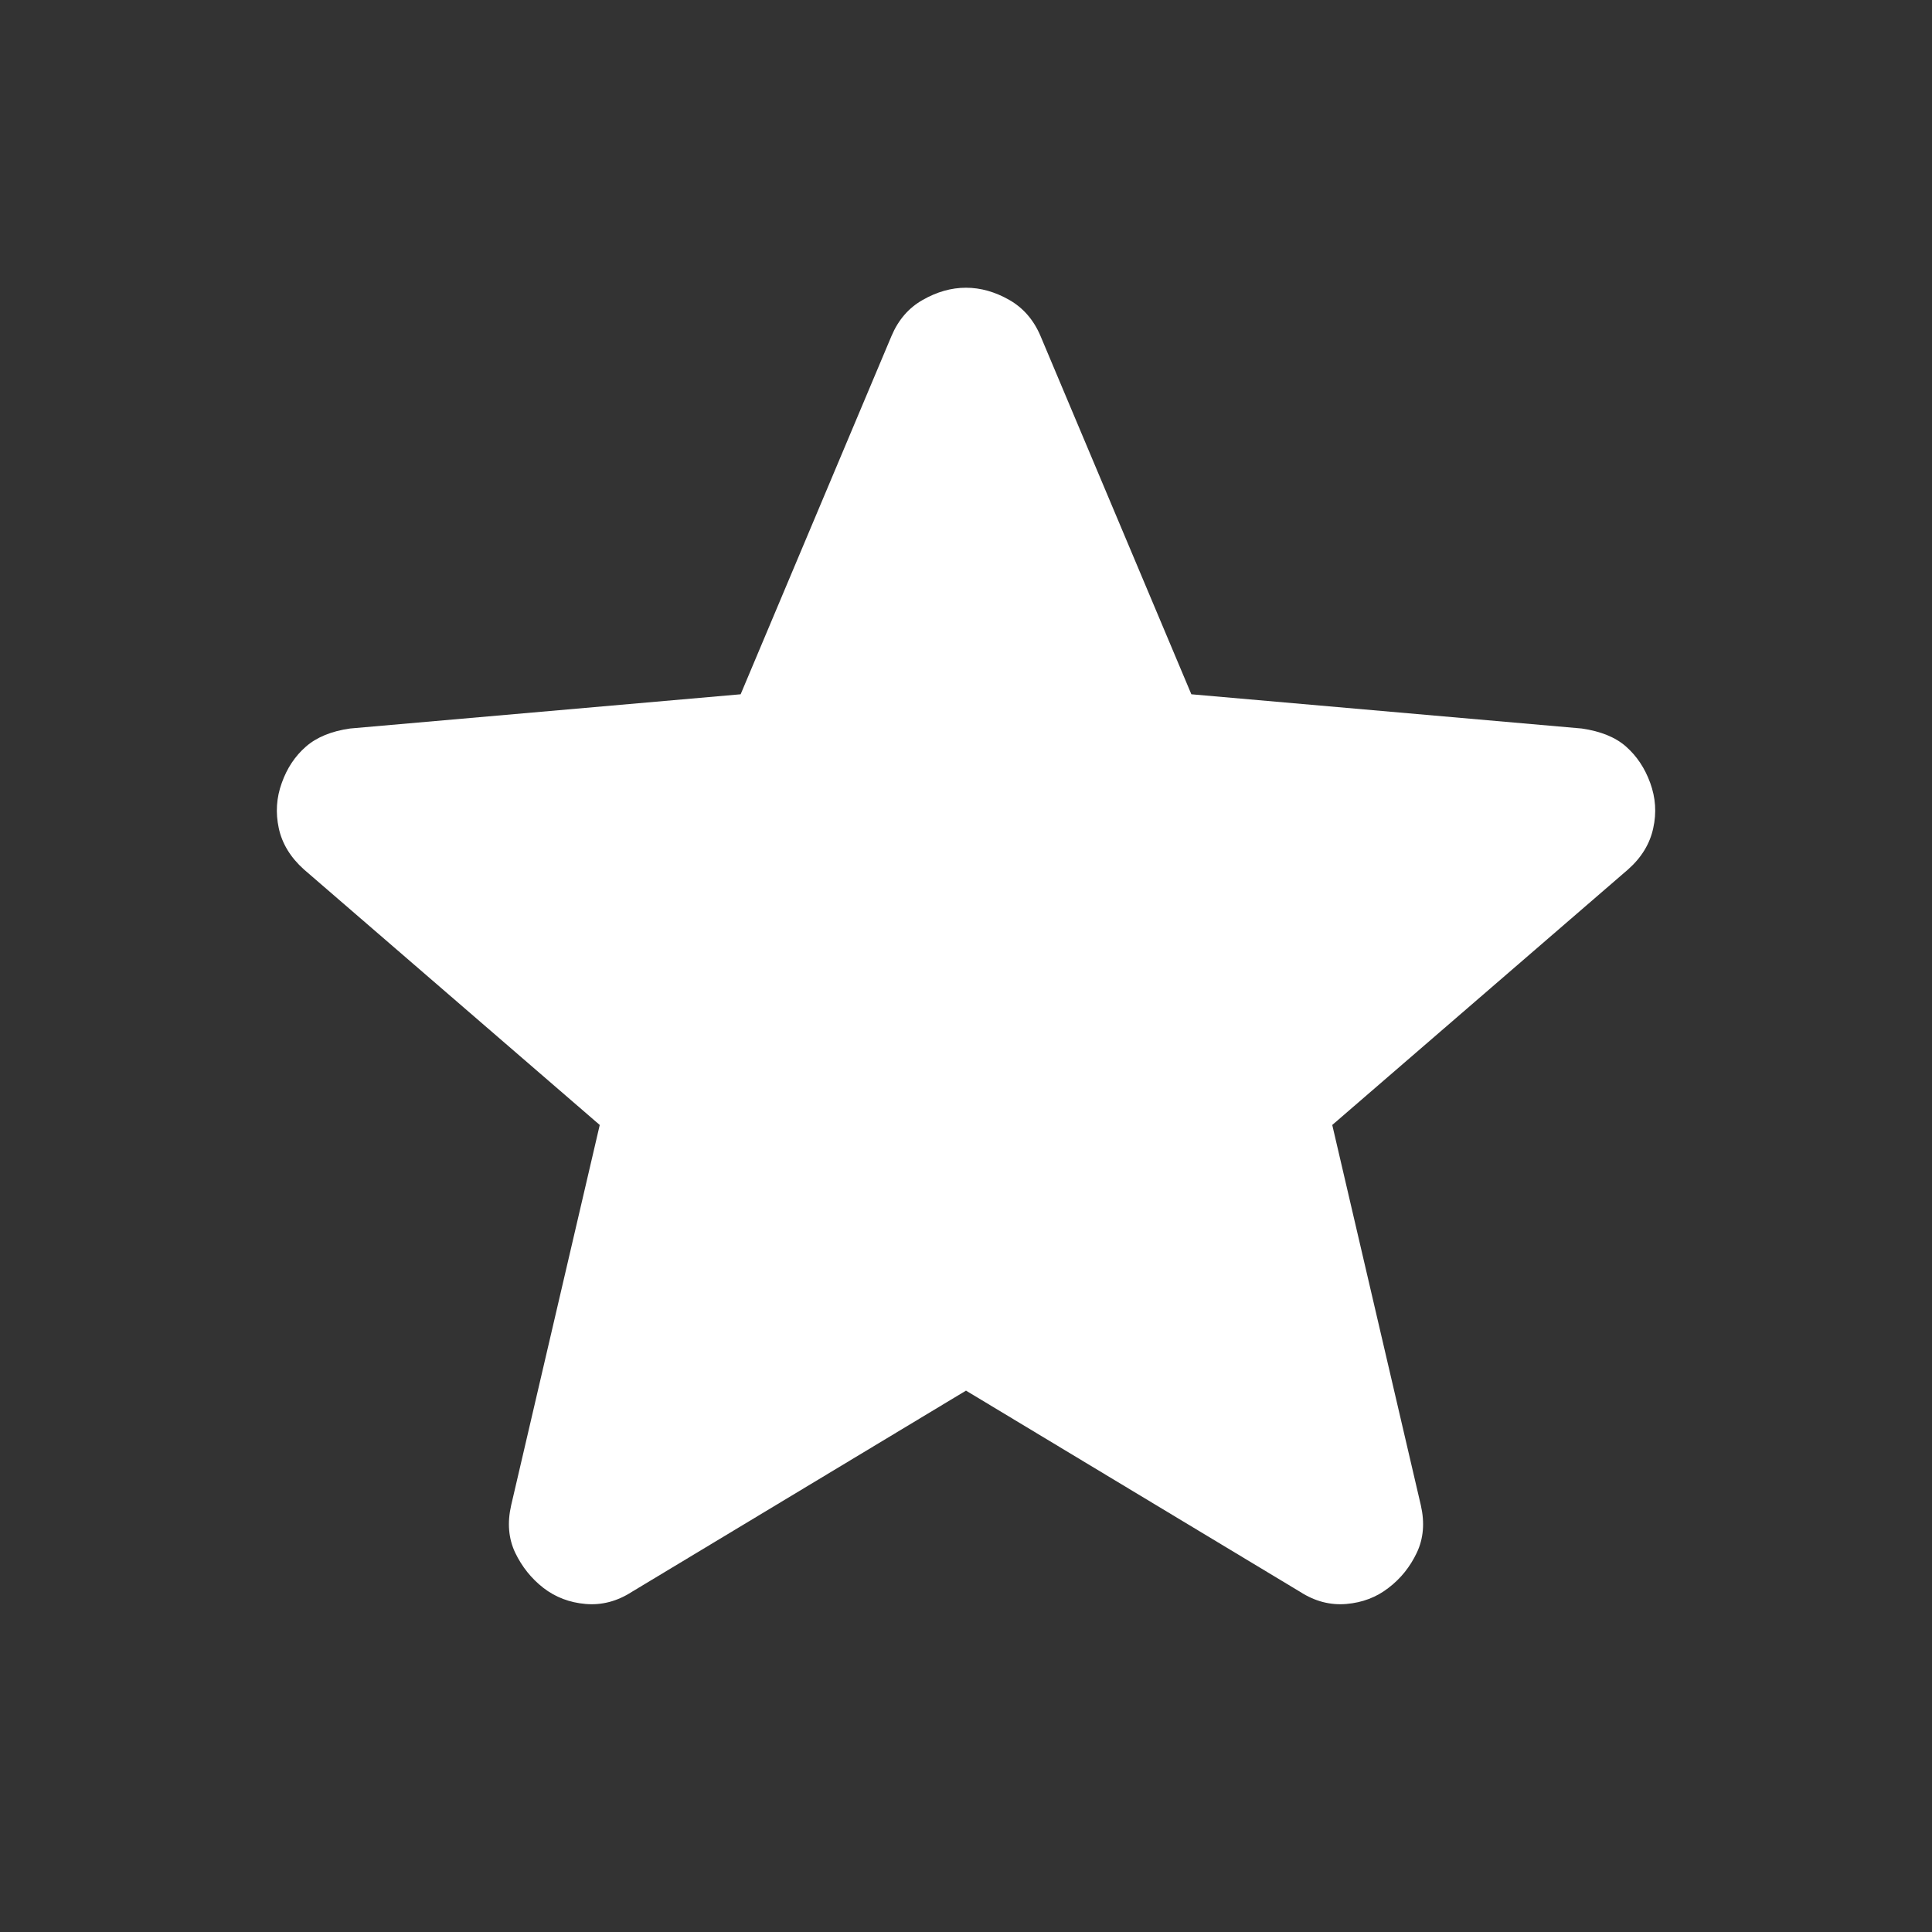 <svg width="14" height="14" viewBox="0 0 14 14" fill="none" xmlns="http://www.w3.org/2000/svg">
<rect x="0" y="0" width="14" height="14" fill="#333333" stroke="none"/>
<path d="M7 10.077L4.579 11.535C4.472 11.604 4.36 11.633 4.244 11.623C4.127 11.613 4.025 11.574 3.937 11.506C3.85 11.438 3.782 11.353 3.733 11.251C3.685 11.149 3.675 11.035 3.704 10.908L4.346 8.152L2.202 6.3C2.105 6.213 2.044 6.113 2.02 6.001C1.996 5.889 2.003 5.78 2.042 5.673C2.08 5.566 2.138 5.479 2.217 5.41C2.295 5.342 2.402 5.298 2.537 5.279L5.367 5.031L6.46 2.435C6.509 2.319 6.584 2.231 6.687 2.173C6.789 2.115 6.893 2.085 7 2.085C7.106 2.085 7.211 2.115 7.313 2.173C7.415 2.231 7.491 2.319 7.54 2.435L8.633 5.031L11.462 5.279C11.599 5.299 11.706 5.342 11.783 5.41C11.861 5.479 11.919 5.566 11.958 5.673C11.997 5.78 12.005 5.889 11.98 6.001C11.956 6.113 11.896 6.213 11.798 6.3L9.654 8.152L10.296 10.908C10.325 11.035 10.315 11.149 10.267 11.251C10.218 11.354 10.15 11.439 10.062 11.506C9.975 11.574 9.873 11.613 9.756 11.623C9.64 11.633 9.528 11.604 9.421 11.535L7 10.077Z" fill="white"/>
</svg>
